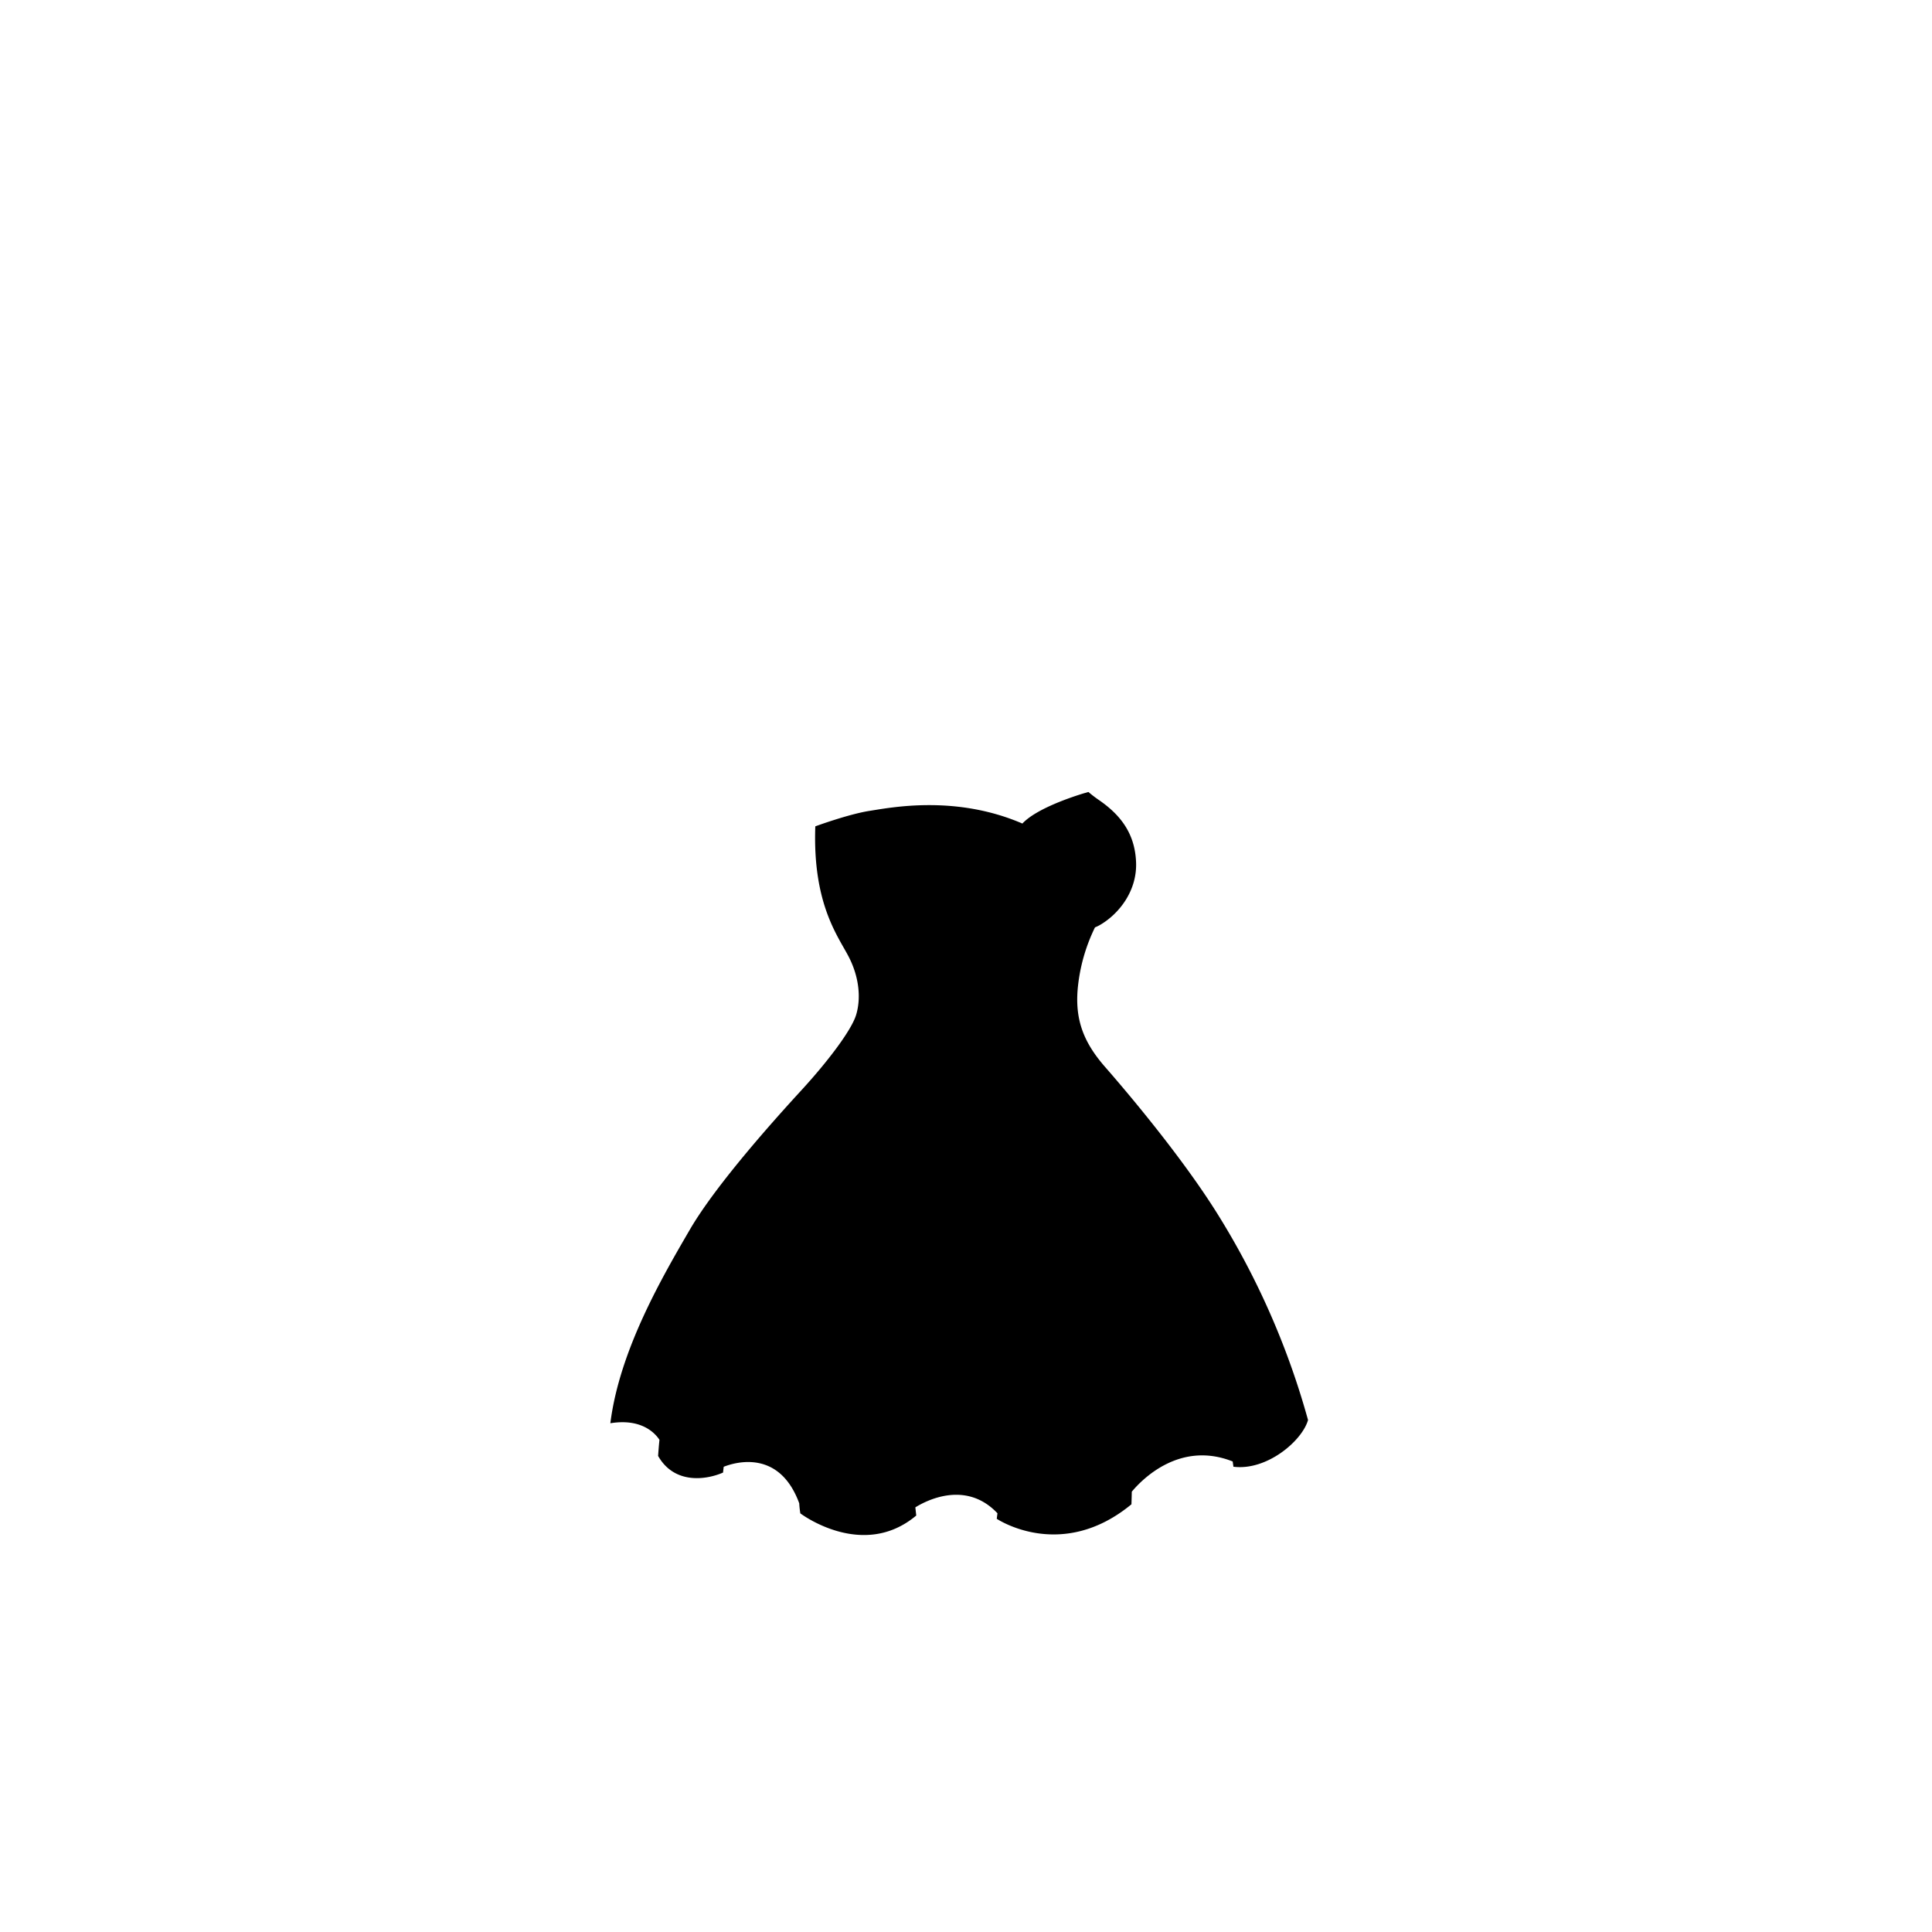 <?xml version="1.0"?>
<svg xmlns="http://www.w3.org/2000/svg" xmlns:xlink="http://www.w3.org/1999/xlink" viewBox="0 0 600 600">
  <title>curvy-top-template</title>
  <g id="main-colour">
    <path d="M 254.23,257.38 s 34.65-13.87,63.78-.5 c 3.5-3.87,10.15-8.12,20.25-10.12,7.38,4.88,15.25,15,13.25,24.63 a 22.55,22.55,0,0,1-12.5,16 c -6.37,14-7,28.38-1.78,37.25 s 10.43,12.25,24.53,30.75,28.47,44.75,32.72,56.25 S 405,440.75,405,440.75 s -4,12.25-20.87,13.5 c .13-1.5-8.5-3.87-14.37-3.12 s -14.75,6.25-19.5,12.25 c -.12,1.13-.25,2.63-.25,2.63 s -17.12,17.13-38.75,4.88 c -.5-1.75-6.25-7.25-13.37-7.75 s -15.12,4.75-15.12,4.75 l .38,2.25 s -18.37,11.5-33.25-1.25 c -2.75-9.37-10.12-20.37-26-13.75 a 4,4,0,0,1-.25,1.63 s -12,4.63-18-4.87 a 30.78,30.78,0,0,0,.38-5.62 s -7.75-8.5-15-5.37 c 2-12,9.75-35.5,25.63-59.87 s 36.88-45.25,43-53.75,9.5-12.87,7.5-22.12-5.5-13.75-7.75-17.87 S 253.61,270.13,254.23,257.38Z" fill="param(main_colour)"/>
  </g>
  <g id="outline">
    <path d="M 378.55,377.71 c -11-17.83-28.33-38.33-35.33-46.33 s -9.71-15.37-8.33-26.12 A 54.92,54.92,0,0,1,340.06,288 a 11.55,11.55,0,0,0,1.66-.81 c 5.8-3.41,11.42-10.49,11.1-19.33-.33-9.25-5.1-15-11.68-19.5 a 38.38,38.38,0,0,1-3.12-2.4 l -1.37.39 h 0 c -3,.91-14.7,4.64-19.14,9.41-20.87-9-40.94-4.94-47.44-3.94 s -16.87,4.81-16.87,4.81 c -.87,24.25,7.19,34.25,10.44,40.63 s 3.75,12.88,2.25,17.88-9.33,15.08-16.83,23.25-26.5,29.17-34.83,43.5 S 192.39,419.21,189.55,442 c 9.59-1.56,13.84,3,15.25,5.15-.21,2-.33,3.7-.42,5,5,8.83,14.83,7.5,20.17,5.17.05-.59.13-1.2.2-1.8,3.75-1.47,17.32-5.41,23.46,11.35 a 29.86,29.86,0,0,0,.34,3.12 s 19.33,14.67,36,.67 c -.09-.82-.19-1.67-.28-2.54,3.36-2.09,15.7-8.54,25.5,1.84-.14,1.1-.22,1.71-.22,1.71 s 20,13.5,41.83-4.5q.07-1.95.11-3.92 c 3.16-3.79,14.92-15.89,31.33-9.38q.12.82.23,1.63 c 10.33,1.33,21.33-8,23.17-14.5 A 243,243,0,0,0,378.55,377.71Z M 264.14,293.54 a 87.52,87.52,0,0,1-5.58-11.92 A 66.27,66.27,0,0,1,255.39,258 c 31.19-10.81,52.87-4,62.87-.12,3.54-4.65,16.76-9.19,19.76-10.18,1.49,1.43,2.94,2.72,4.2,3.73 a 21.61,21.61,0,0,1,8.08,14.67 c .92,6.67-3,13.92-7.11,17.33 a 21.72,21.72,0,0,1-4.82,3 l -.84,2.29 a 57,57,0,0,0-4.89,18.5,33.36,33.36,0,0,0,1.08,12.06 c -21.6,20.4-63.33-.23-66.83-2 A 22.14,22.14,0,0,0,268,314 C 269.89,306.29,266.14,297.21,264.14,293.54Z M 385.05,452.88 c -3.17-22.67-16.67-60.17-28.33-77,0,0,19.55,37.55,25.71,75.51-3.56-1.42-18-5.87-30.9,9.19.29-35.2-6.83-75.33-15-95.71,4.17,16.5,13.83,63.83,12.33,100.5-4.33,5.5-20.83,13.33-36.67,4.83 a 457.64,457.64,0,0,0,6-70.67 c .17-17.33-2.83-44.67-6.17-52.17,0,0,5.67,34,3.5,64.83-1.65,23.41-4.25,45.56-5.41,54.87-2.79-2.35-12.23-8.67-26.1-1.22-2.55-25.82-3.88-68.81,8-104.32-9.83,21.33-12.5,54.83-12.67,71.67 s 2.5,36.33,2.5,36.33-13.33,9.83-30.67-1.5 c -.5-24.5,4.83-52.5,10.33-71.83 s 18.33-52.5,18.33-52.5 S 260.72,382.54,253.22,419 c -4.42,21.51-5.25,35.37-5.19,43.13-2.4-4.73-9.06-13.82-23.09-8.41,3-25.5,14-57.78,29.94-83.55-13.33,15.83-30,55.17-32.5,85.33-5.83,3.5-15-1.67-15.83-4,2.33-16,6.5-37,18.33-58 s 28-44,28-44 S 230.22,377,218.22,402 c -8.64,18-11.75,32.38-13,41.69-2.45-3.15-7.65-5.67-12.5-4.53,4.67-23.5,20.67-51.46,29.17-64.21 s 29.58-35.62,33.08-40.21 c 2.78-3.64,8.13-9.7,11.17-15.92,45,22.4,64.34,6.38,68.24,2.36 a 26.36,26.36,0,0,0,4.26,7.15 c 3.88,4.75,22.38,27,27.75,35.25 s 27,38.92,36.67,76.92 C 400.72,448.21,390.89,452.88,385.05,452.88Z"/>
    <path d="M 293,295.38 c -6.5-.87-16.12-6.12-21-17.5 C 271.45,276.57,276.14,296.25,293,295.38Z"/>
  </g>
<script type="text/ecmascript" xlink:href="param.min.js"/> 
</svg>
